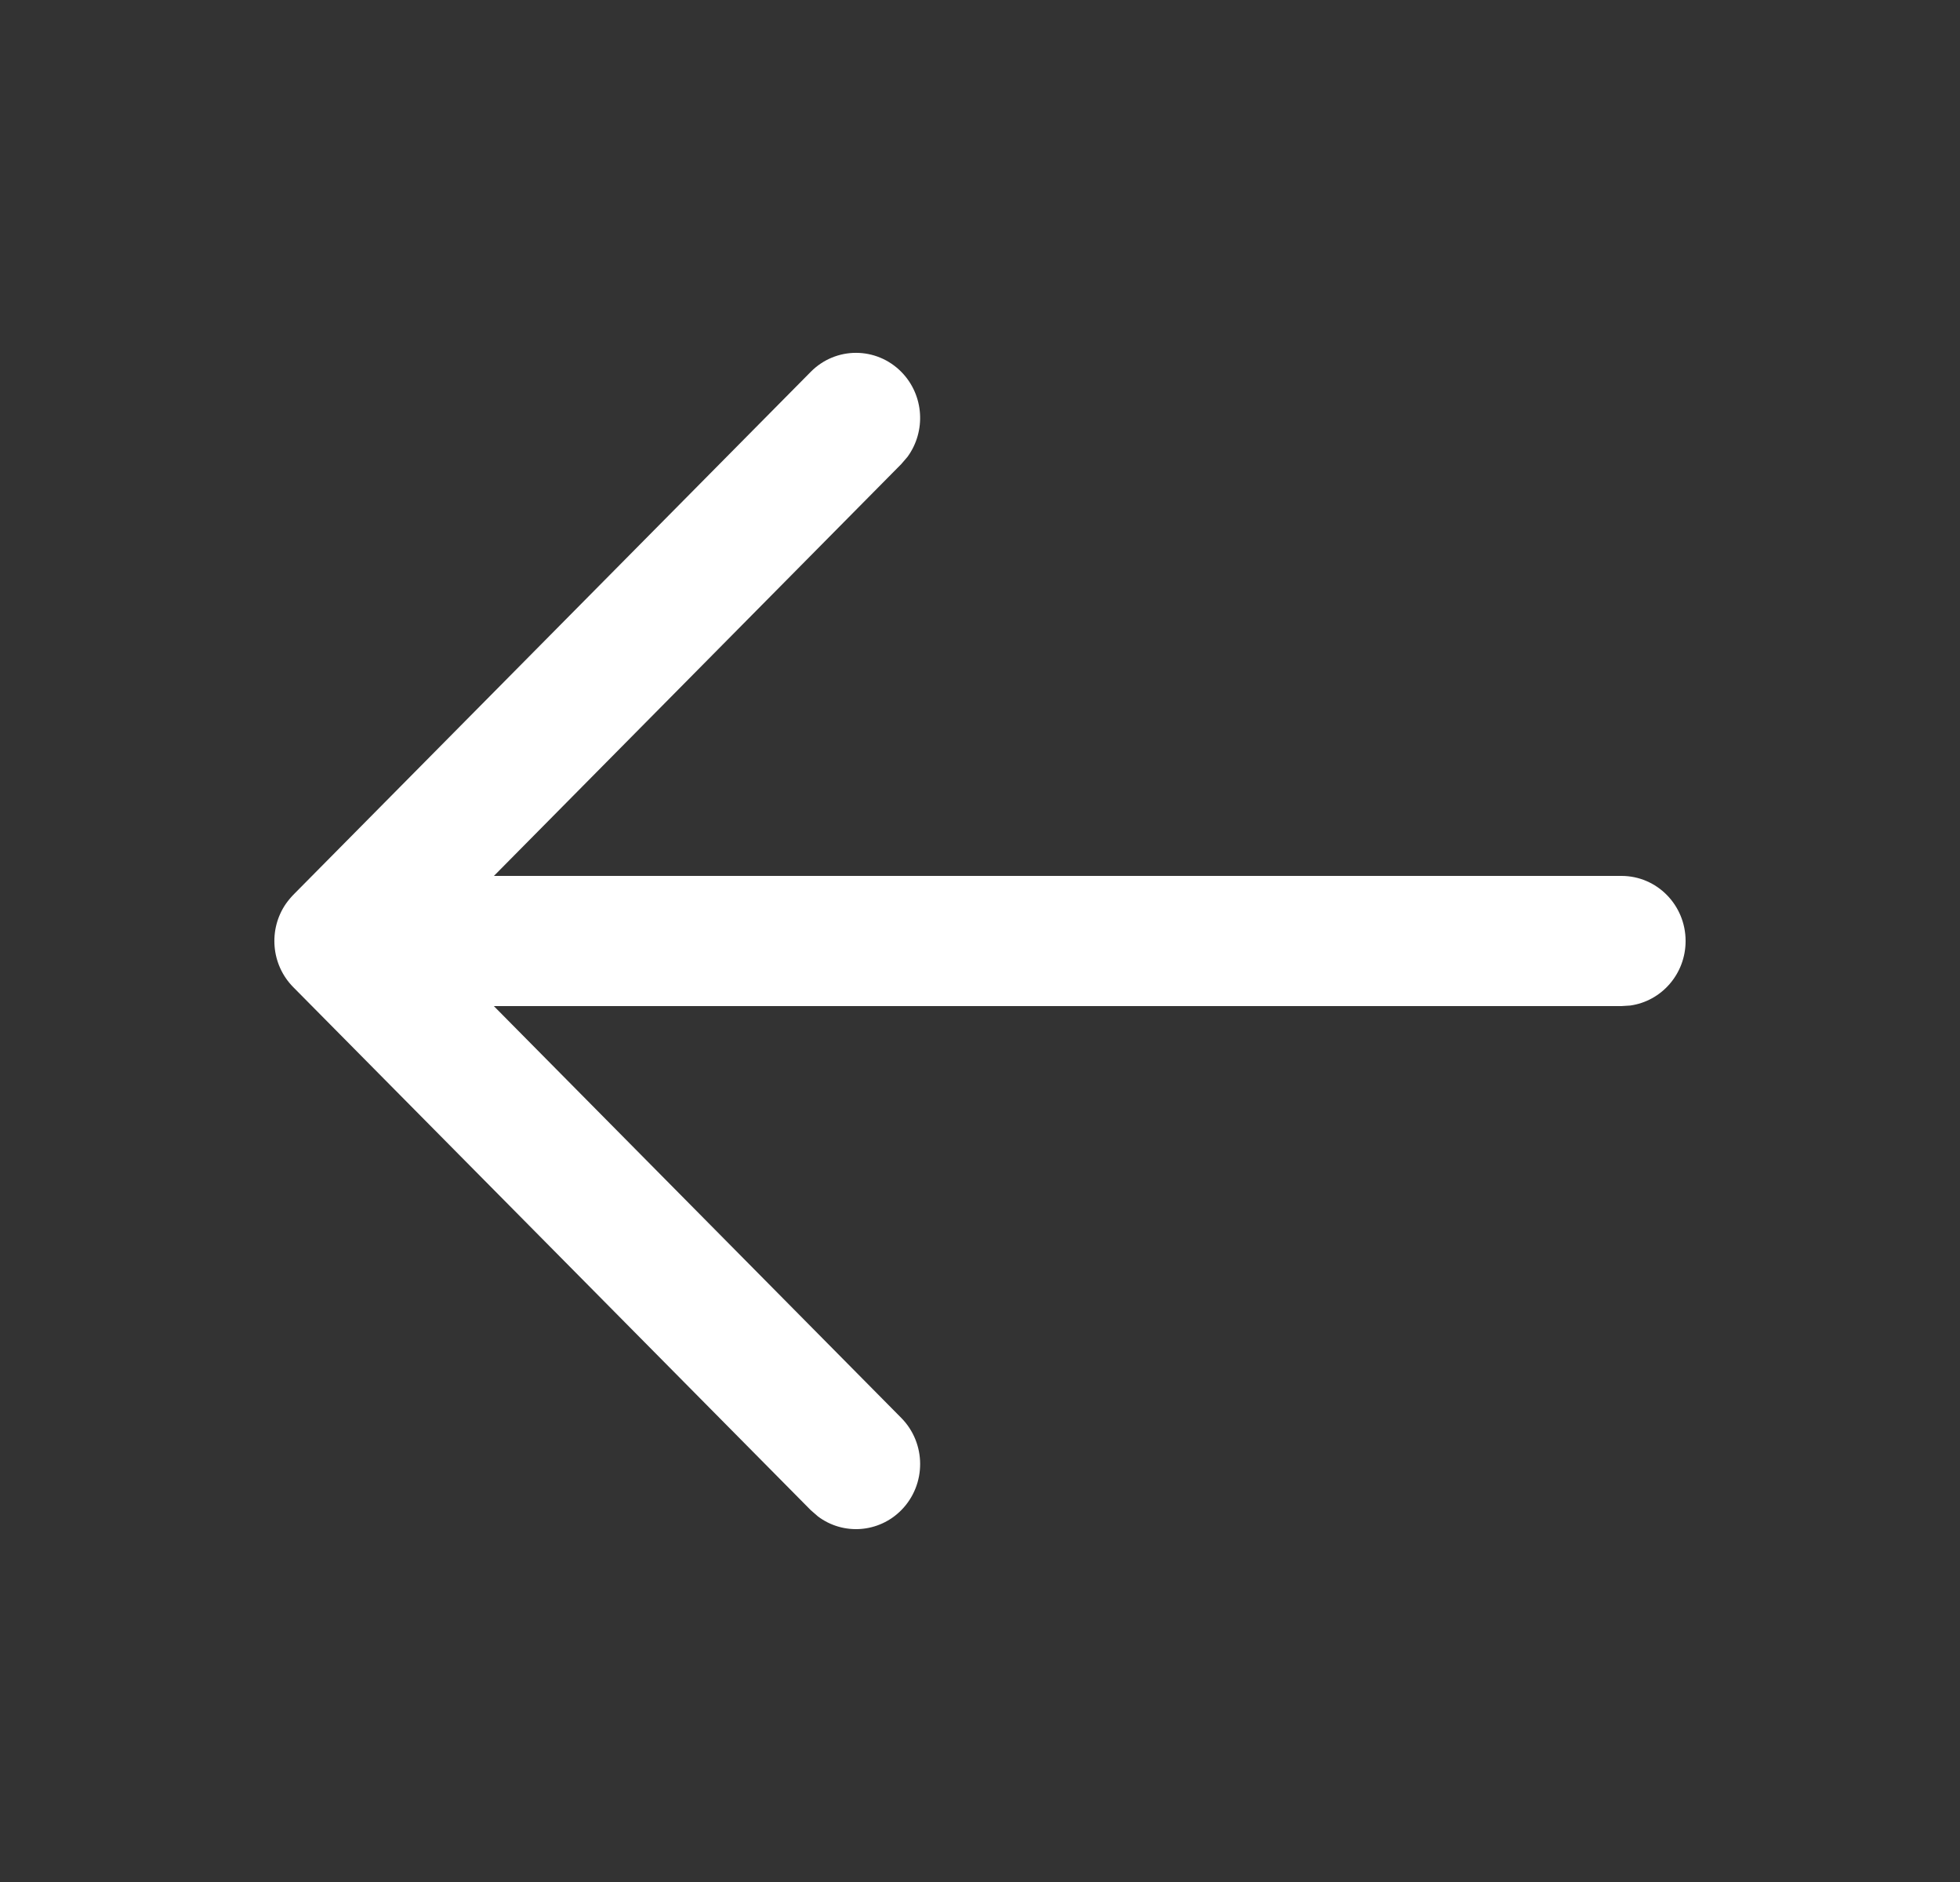 <svg width="25" height="24" viewBox="0 0 25 24" fill="none" xmlns="http://www.w3.org/2000/svg">
<rect x="0" y="0" width="25" height="24" fill="#333333" stroke="none"/>
<path fill-rule="evenodd" clip-rule="evenodd" d="M20.793 12.823C21.192 12.768 21.5 12.421 21.5 12C21.5 11.541 21.134 11.17 20.682 11.17L6.3 11.17L11.495 5.919L11.575 5.826C11.813 5.501 11.788 5.04 11.498 4.744C11.179 4.419 10.661 4.418 10.341 4.742L3.752 11.4C3.713 11.439 3.678 11.481 3.646 11.526C3.423 11.85 3.455 12.3 3.741 12.589L10.341 19.258L10.433 19.338C10.753 19.579 11.208 19.551 11.498 19.256C11.817 18.931 11.816 18.405 11.495 18.081L6.299 12.83L20.682 12.83L20.793 12.823Z" fill="white"/>
</svg>
